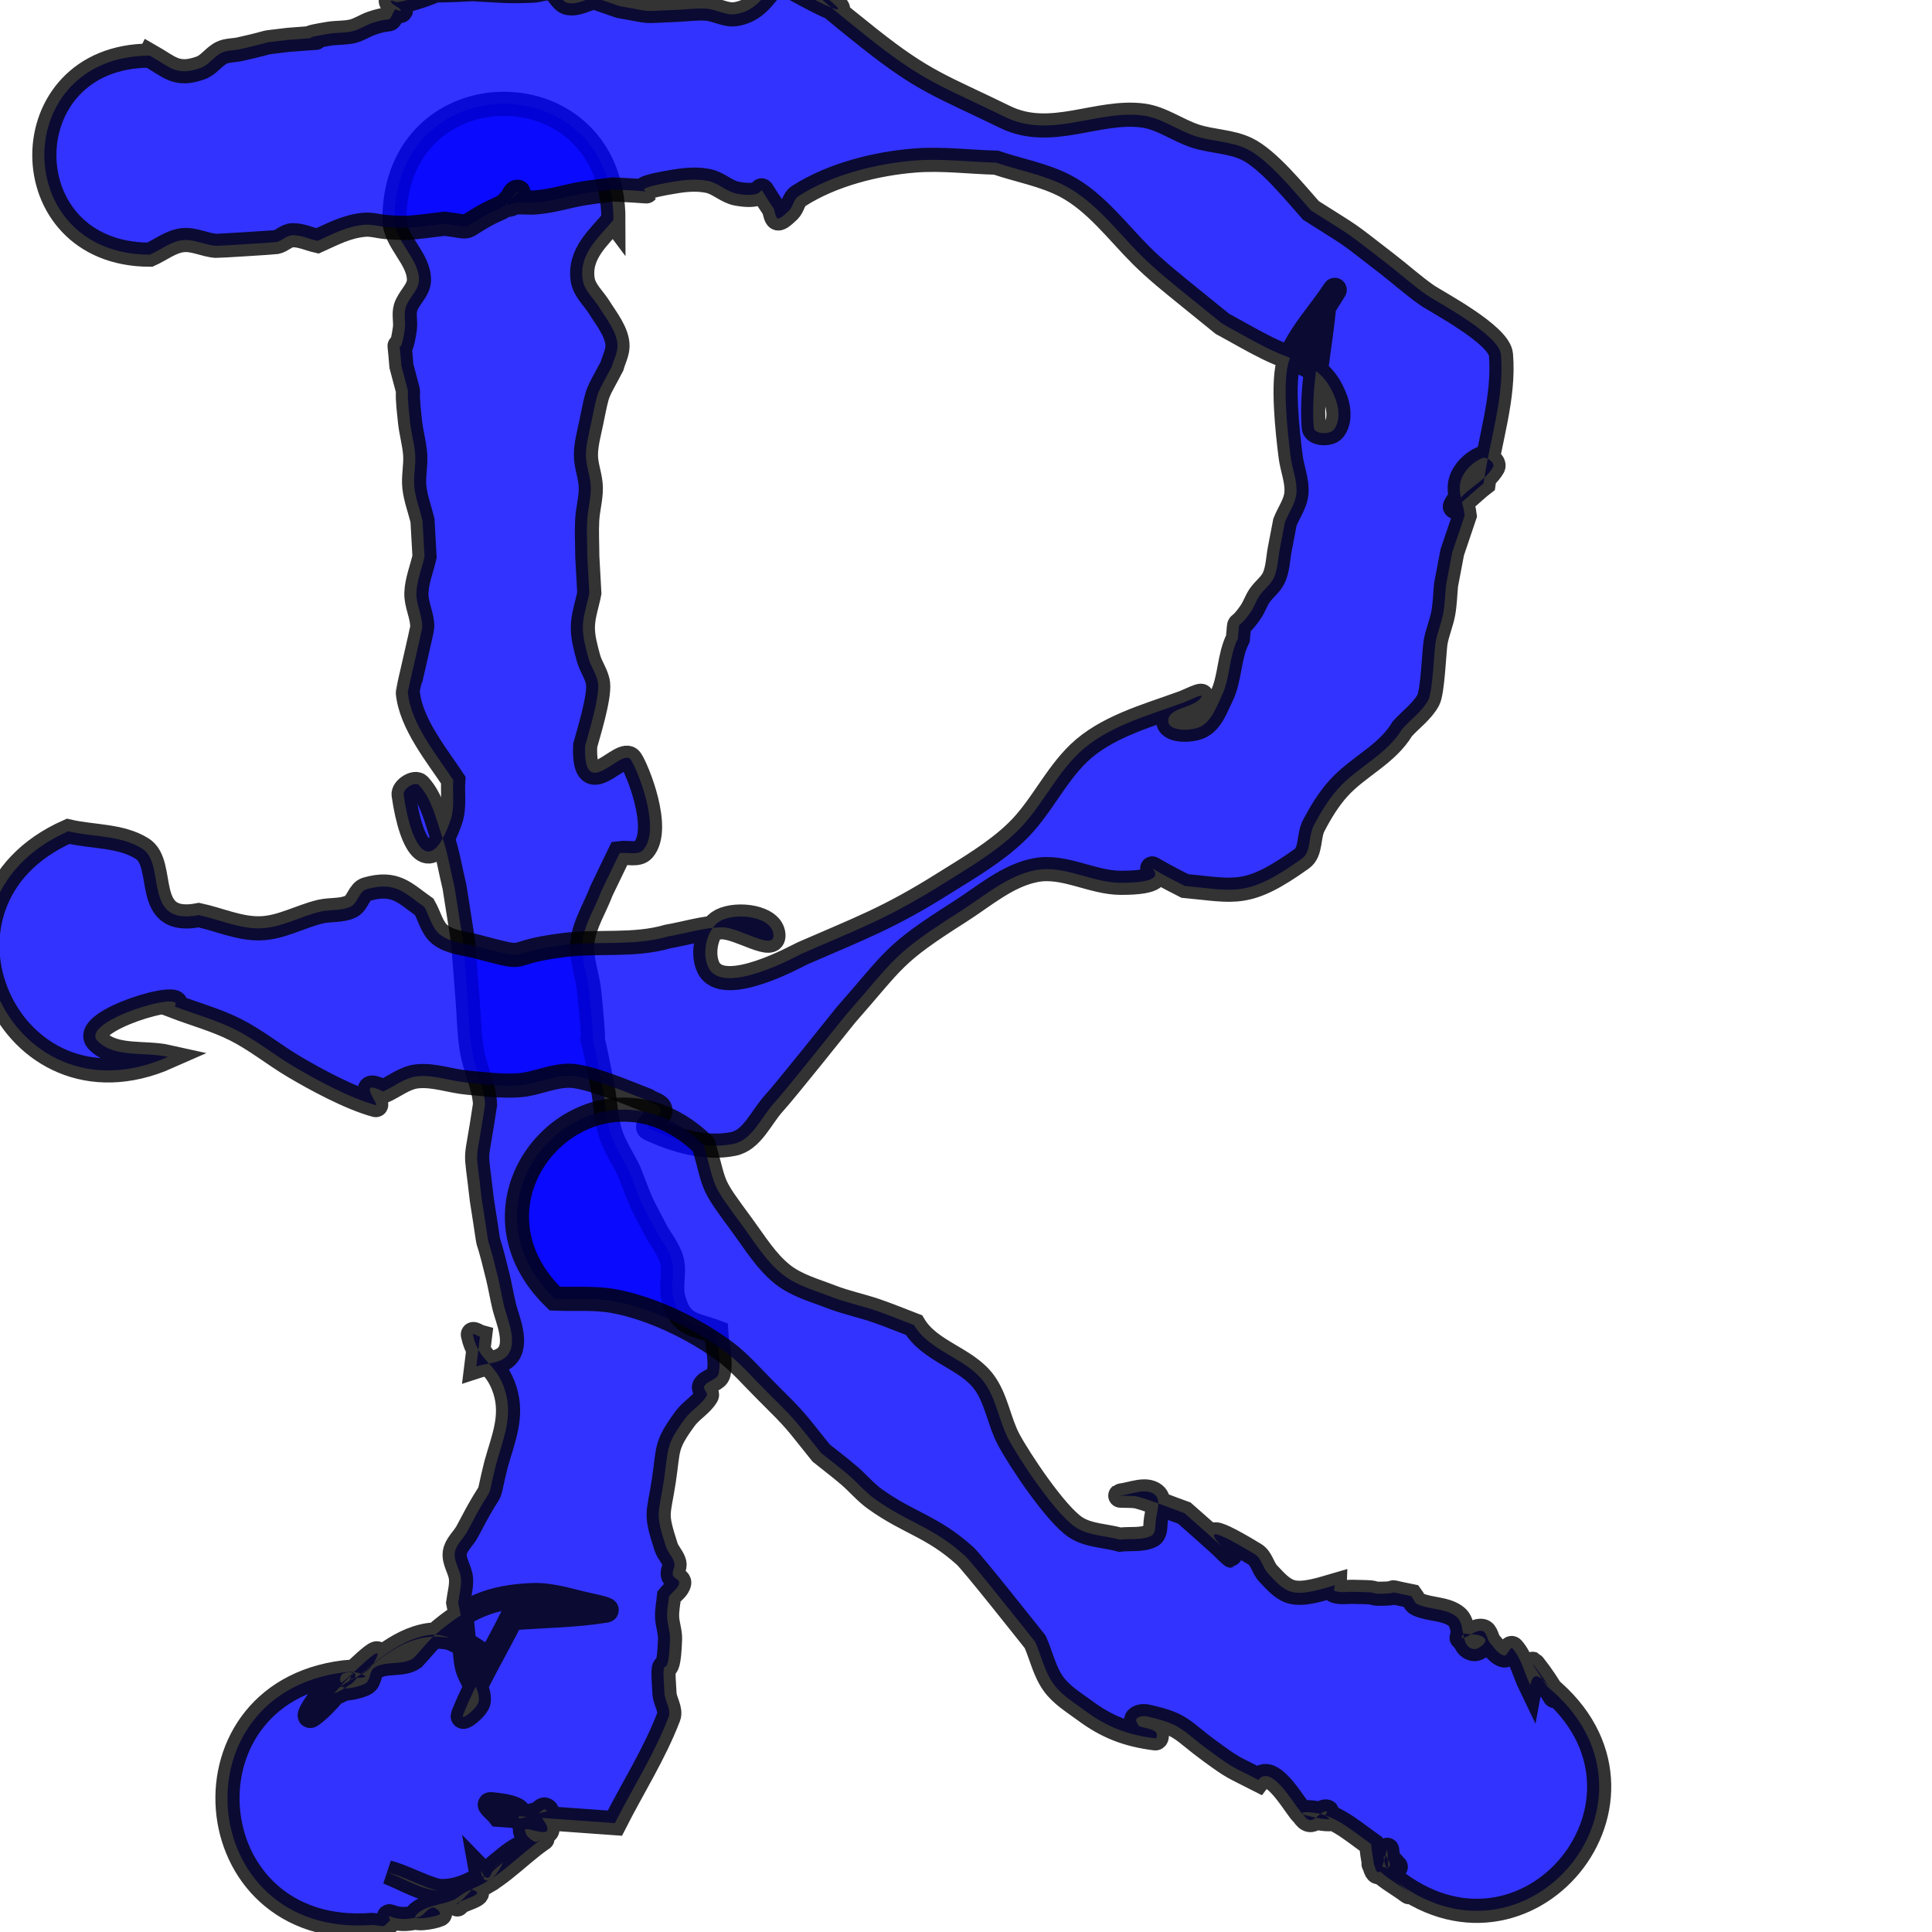 <svg xmlns="http://www.w3.org/2000/svg" xmlns:svg="http://www.w3.org/2000/svg" id="svg2" width="800" height="800" version="1.1"><g id="layer1" transform="translate(0,-2357.087)"><flowRoot id="flowRoot3009" fill="#000" fill-opacity="1" stroke="none" stroke-linecap="butt" stroke-linejoin="miter" stroke-opacity="1" stroke-width="1" font-family="Sans" font-size="72" font-style="normal" font-weight="normal" letter-spacing="0" word-spacing="0" xml:space="preserve" style="line-height:125%"><flowRegion id="flowRegion3011"><rect id="rect3013" width="6.42" height="185.124" x="197.965" y="60.573"/></flowRegion><flowPara id="flowPara3015"/></flowRoot><path id="path3017" fill="#00f" fill-opacity="1" stroke="#000" stroke-dasharray="none" stroke-linecap="round" stroke-linejoin="miter" stroke-miterlimit="4" stroke-opacity="1" stroke-width="10" d="m 254.008,91.07 c -5.886,7.137 -14.457,13.943 -12.7,24.879 0.711,4.423 4.608,7.683 6.947,11.503 2.604,4.253 7.528,10.21 7.436,15.917 -0.046,2.844 -1.512,5.484 -2.268,8.226 -6.527,12.535 -5.615,8.738 -8.578,23.308 -0.905,4.451 -2.194,8.901 -2.228,13.443 -0.034,4.537 1.94,8.923 2.026,13.46 0.087,4.591 -1.277,9.107 -1.51,13.694 -0.253,4.99 0.036,9.993 0.053,14.99 0.278,5.033 0.556,10.065 0.835,15.098 -0.891,4.675 -2.609,9.266 -2.672,14.024 -0.057,4.367 1.187,8.677 2.32,12.895 0.978,3.641 3.562,6.839 3.984,10.585 0.657,5.835 -4.121,21.067 -5.35,25.621 -1.013,24.582 15.123,0.443 18.878,5.858 2.638,3.804 12.826,28.675 5.201,37.296 -2.187,2.473 -6.538,0.929 -9.807,1.394 -2.515,5.216 -5.03,10.432 -7.544,15.648 -2.613,6.993 -6.948,13.568 -7.84,20.98 -0.837,6.956 2.106,13.859 2.81,20.829 4.335,42.95 -2.78,-3.621 5.547,39.542 1.211,6.278 1.288,12.814 3.209,18.912 1.752,5.56 5.132,10.468 7.698,15.702 5.735,14.623 3.518,10.121 10.864,24.177 2.24,4.285 5.624,8.107 6.858,12.782 1.326,5.025 -0.669,10.544 0.625,15.577 2.942,11.442 8.049,10.542 17.769,14.164 0.328,5.738 2.225,11.603 0.983,17.215 -0.572,2.582 -4.706,2.912 -5.955,5.244 -0.638,1.192 1.74,2.756 1.05,3.919 -2.221,3.747 -6.42,5.965 -8.993,9.48 -8.258,11.281 -6.747,12.172 -8.761,25.602 -2.276,14.84 -3.751,13.052 0.92,27.534 0.768,2.382 2.864,4.237 3.45,6.671 0.388,1.611 -1.045,3.316 -0.658,4.927 0.33,1.376 2.887,1.933 2.637,3.325 -0.41,2.283 -2.819,3.686 -4.228,5.528 -0.265,2.776 -0.862,5.54 -0.795,8.328 0.077,3.196 1.351,6.318 1.226,9.513 -0.839,21.447 -3.765,1.164 -2.291,22.462 0.226,3.258 2.861,6.601 1.692,9.651 -5.878,15.332 -14.828,29.301 -22.242,43.952 -15.997,-1.148 -31.993,-2.296 -47.99,-3.444 -1.114,-1.472 -5.18,-4.587 -3.342,-4.416 25.209,2.345 -1.801,10.075 23.075,2.934 0.41,-0.118 -0.632,-0.86 -1.043,-0.744 -0.898,0.253 -1.497,1.114 -2.246,1.671 10.893,13.943 -6.135,4.088 -5.692,7.085 0.299,2.021 2.193,3.745 4.046,4.605 1.031,0.479 4.106,-1.9 3.17,-1.256 -10.955,7.543 -20.295,19.169 -33.292,21.996 -10.343,2.25 -20.473,-5.383 -30.709,-8.074 12.973,5.274 19.934,11.463 34.197,4.95 7.318,-3.341 12.5,-10.23 19.435,-14.307 3.834,-2.254 -6.807,5.734 -10.042,8.785 -0.889,0.839 -1.078,2.855 -2.3,2.856 -1.334,7.1e-4 -1.871,-1.902 -2.806,-2.853 2.084,11.694 11.459,-6.205 8.871,-4.203 -6.83,5.283 -12.281,12.142 -18.556,18.072 -0.105,0.099 -0.244,-0.328 -0.128,-0.413 2.511,-1.811 10.374,-3.426 7.766,-5.096 -2.932,-1.878 -6.475,2.567 -9.712,3.85 -5.003,2.011 -11.361,2.061 -15.01,6.032 -2.168,2.359 6.688,1.158 9.61,-0.156 1.219,-0.548 -1.396,-3.08 -2.725,-2.94 -2.256,0.238 -3.438,3.236 -5.629,3.823 -11.609,3.109 -13.634,-2.981 -12.002,1.494 -3.685,3.394 -1.34,2.329 -7.489,1.903 -74.207,5.731 -82.311,-99.213 -8.105,-104.944 l 0,0 c -1.884,6.28 -2.45,7.082 -0.398,2.917 1.811,-0.4 6.969,-0.16 5.433,-1.2 -2.41,-1.633 -5.886,-1.827 -8.677,-0.997 -1.294,0.384 -1.938,2.847 -1.093,3.9 0.755,0.94 21.107,-21.166 13.377,-7.945 -2.523,4.314 -8.172,5.757 -12.257,8.635 -2.046,1.481 -8.585,5.067 -6.138,4.442 3.685,-0.942 7.171,-2.932 10.033,-5.437 0.909,-0.795 1.243,-4.366 0.302,-3.61 -6.416,5.152 -10.789,12.646 -17.494,17.415 -4.141,2.945 8.946,-16.776 10.055,-11.457 1.861,-0.342 3.882,-0.198 5.584,-1.026 1.205,-0.586 3.891,-3.571 2.681,-2.996 -1.976,0.939 -6.863,5.428 -5.092,4.142 13.07,-9.493 24.779,-24.004 43.437,-20.766 7.256,1.259 12.941,7.032 19.412,10.547 -9.237,-3.881 -17.811,-13.183 -27.712,-11.643 -13.362,2.078 -23.781,13.093 -34.511,21.322 -2.272,1.743 6.077,0.196 8.482,-1.358 2.062,-1.333 1.533,-5.083 3.581,-6.439 4.666,-3.088 11.607,-0.745 16.302,-4.004 3.247,-3.448 6.135,-7.272 9.74,-10.344 12.196,-10.392 22.038,-15.064 39.423,-15.748 8.113,-0.319 16.047,2.53 23.989,4.215 2.199,0.467 8.584,1.859 6.366,2.225 -12.87,2.127 -26.004,2.113 -39.006,3.169 -6.689,13.362 -14.57,26.191 -20.066,40.086 -1.083,2.737 6.298,-2.987 6.552,-5.92 0.422,-4.872 -3.632,-9.11 -4.839,-13.849 -0.817,-3.208 -0.835,-6.569 -1.199,-9.859 -1.435,-12.979 0.084,-3.733 -2.499,-16.965 0.39,-3.27 1.397,-6.525 1.171,-9.811 -0.254,-3.681 -3.049,-7.102 -2.588,-10.762 0.416,-3.294 3.405,-5.702 5.03,-8.598 1.667,-2.971 3.168,-6.034 4.845,-9 6.647,-11.756 3.102,-2.582 7.243,-19.15 2.849,-10.315 7.152,-19.697 3.62,-30.724 -3.794,-11.846 -10.772,-11.342 -13.231,-22.827 -0.211,-0.988 1.948,0.536 2.921,0.804 -0.503,4.092 -1.006,8.185 -1.51,12.277 4.154,-1.381 9.35,-1.064 12.463,-4.142 5.176,-5.118 0.306,-15.638 -0.861,-20.449 -1.001,-4.125 -1.672,-8.326 -2.676,-12.451 -6.312,-25.934 -1.949,-2.388 -6.64,-31.982 -2.771,-24.711 -2.779,-11.533 1.34,-39.51 -0.377,-7.665 -4.23,-14.791 -5.471,-22.364 -1.204,-7.353 -1.232,-14.851 -1.841,-22.277 -2.505,-30.533 -0.656,-14.919 -5.339,-45.366 -1.717,-6.984 -2.789,-14.158 -5.151,-20.951 -2.535,-7.292 -4.242,-15.46 -9.481,-21.13 -1.703,-1.843 -6.796,1.415 -6.439,3.899 3.23,22.458 11.254,34.237 19.439,10.446 1.793,-5.212 0.747,-10.998 1.12,-16.497 -6.353,-9.691 -17.801,-23.499 -18.829,-36.502 -0.034,-0.431 5.97,-25.759 5.987,-26.907 0.07,-4.744 -2.582,-9.282 -2.428,-14.024 0.167,-5.154 2.247,-10.065 3.37,-15.098 -0.281,-4.997 -0.561,-9.993 -0.842,-14.99 -1.12,-4.565 -2.841,-9.022 -3.361,-13.694 -0.496,-4.46 0.637,-8.981 0.34,-13.46 -0.3,-4.527 -1.611,-8.935 -2.123,-13.443 -2.46,-21.665 1.366,-4.229 -3.579,-23.308 -1.366,-17.332 -0.929,0.435 1.414,-15.449 0.423,-2.869 -0.52,-5.909 0.286,-8.694 1.184,-4.091 5.538,-7.244 5.561,-11.503 0.048,-8.958 -10.008,-15.927 -10.164,-24.879 0,-64.126 90.687,-64.126 90.687,0 z" opacity=".8" transform="translate(0,2357.087)"/><path id="path3019" fill="#00f" fill-opacity="1" stroke="#000" stroke-dasharray="none" stroke-linecap="round" stroke-linejoin="miter" stroke-miterlimit="4" stroke-opacity="1" stroke-width="10" d="m 62.065,23.04 c 8.285,4.704 10.958,8.67 21.023,5.085 3.385,-1.205 5.503,-4.751 8.744,-6.303 2.269,-1.086 4.955,-0.879 7.409,-1.431 17.236,-3.872 5.529,-2.085 20.152,-3.892 25.742,-2.026 -3.312,0.806 16.819,-2.526 3.244,-0.537 6.617,-0.244 9.809,-1.03 2.781,-0.685 5.207,-2.414 7.918,-3.338 9.491,-3.235 6.052,0.864 9.66,-5.76 0.787,0.141 2.739,1.128 2.361,0.423 -0.87,-1.62 -3.468,-1.957 -4.11,-3.68 -0.334,-0.896 1.906,0.443 2.851,0.304 2.382,-0.348 4.704,-1.044 7.007,-1.746 15.42,-4.702 -0.505,-2.249 24.065,-3.637 11.388,0.612 14.441,1.107 24.967,0.632 2.578,-0.116 5.279,-1.525 7.713,-0.667 2.817,0.994 3.902,5.227 6.834,5.797 3.612,0.702 7.188,-1.582 10.782,-2.372 3.489,1.213 6.977,2.425 10.466,3.638 15.171,2.611 7.796,2.14 23.438,1.557 4.206,-0.157 8.419,-0.808 12.618,-0.505 4.049,0.292 7.95,2.888 11.963,2.276 8.139,-1.242 11.564,-7.037 16.139,-12.513 0.879,-1.467 0.951,-4.682 2.638,-4.4 2.206,0.369 1.908,4.4 3.864,5.486 54.969,30.514 -28.563,-27.137 32.869,21.547 22.703,17.992 29.839,19.624 56.283,32.528 18.903,9.161 38.131,-3.155 56.954,-0.674 7.726,1.018 14.34,6.163 21.758,8.554 6.958,2.243 14.702,2.12 21.277,5.317 8.895,4.324 20.083,18.228 26.487,25.418 18.99,12.082 12.674,7.485 31.894,22.354 5.398,4.176 10.484,8.767 16.071,12.687 3.993,2.801 30.034,16.329 30.734,24.696 1.498,17.88 -4.807,35.562 -7.21,53.343 -3.835,2.899 -13.919,12.856 -11.506,8.698 3.673,-6.328 11.865,-9.198 15.486,-15.556 0.963,-1.69 -2.748,-4.43 -4.537,-3.668 -3.962,1.687 -7.623,5.264 -8.88,9.383 -1.406,4.606 1.088,9.57 1.632,14.354 -1.722,5.103 -3.445,10.205 -5.167,15.308 -0.852,4.494 -1.705,8.988 -2.557,13.483 -0.382,3.895 -0.444,7.835 -1.147,11.685 -0.751,4.113 -2.484,8.01 -3.2,12.129 -0.543,3.121 -1.186,20.512 -2.996,23.842 -2.554,4.699 -7.166,7.942 -10.749,11.913 -6.384,10.672 -18.285,15.64 -26.345,24.527 -4.202,4.634 -7.49,10.086 -10.384,15.632 -2.228,4.272 -0.951,10.806 -4.87,13.609 -22.693,16.231 -27.526,13.269 -48.474,11.31 -30.793,-15.59 5.427,-1.235 -26.531,-1.3 -11.776,-0.024 -23.338,-7.395 -34.928,-5.308 -11.889,2.141 -21.63,10.854 -31.827,17.331 -27.89,17.718 -26.404,19.205 -47.124,42.753 -2.973,3.701 -24.949,31.266 -29.706,36.468 -5.352,5.854 -9.016,15.268 -16.784,16.865 -11.536,2.371 -24.078,-1.331 -34.771,-6.267 -2.702,-1.248 4.768,-4.725 4.535,-7.692 -0.178,-2.259 -3.639,-2.7 -5.458,-4.05 -7.622,-2.97 -24.224,-10.06 -32.047,-10.211 -7.177,-0.138 -14.007,3.472 -21.169,3.956 -7.063,0.477 -14.157,-0.47 -21.209,-1.093 -6.976,-0.616 -13.88,-3.35 -20.845,-2.62 -5.127,0.537 -9.42,4.19 -14.13,6.285 -11.471,-5.936 -1.048,6.178 -3.112,5.614 -10.59,-2.893 -24.753,-10.562 -33.873,-15.971 -8.19,-4.857 -15.646,-10.972 -24.15,-15.256 -8.025,-4.043 -16.794,-6.402 -25.191,-9.603 5.611,-7.222 -40.054,6.12 -31.829,14.356 7.03,7.04 19.417,4.349 29.125,6.524 C 3.543,466.899 -37.841,373.493 28.207,344.231 l 0,0 c 10.219,2.388 21.766,1.59 30.657,7.165 10.213,6.403 -0.311,32.162 23.45,27.528 8.503,1.825 16.816,5.72 25.509,5.474 8.582,-0.243 16.467,-4.891 24.813,-6.901 4.138,-0.997 8.764,-0.251 12.593,-2.109 2.912,-1.413 3.431,-6.285 6.543,-7.176 11.967,-3.426 15.729,1.547 23.911,7.32 2.224,3.855 3.133,8.866 6.672,11.566 4.101,3.128 9.734,3.453 14.725,4.754 24.979,6.513 9.606,2.757 36.646,-0.562 14.2,-1.743 28.765,0.576 42.778,-3.49 7.456,-1.278 14.804,-3.692 22.368,-3.833 7.197,-0.134 22.014,10.187 21.385,3.016 -0.653,-7.439 -14.971,-9.2 -21.631,-5.825 -5.997,3.039 -8.246,13.431 -5.282,19.465 6.094,12.41 37.539,-5.268 38.835,-5.798 24.013,-10.49 35.496,-14.532 58.392,-28.888 10.499,-6.583 21.42,-12.881 30.344,-21.479 9.979,-9.614 15.794,-23.009 25.792,-32.603 11.198,-10.746 27.951,-15.359 41.995,-20.449 2.875,-0.849 10.362,-4.988 8.624,-2.546 -3.208,4.508 -13.399,3.997 -13.592,9.527 -0.156,4.471 9.104,4.447 13.17,2.583 4.713,-2.161 6.673,-8.063 8.945,-12.724 3.606,-7.4 2.968,-16.389 6.73,-23.762 1.023,-9.619 -0.848,-2.088 5.342,-11.127 1.425,-2.081 2.191,-4.563 3.599,-6.655 1.819,-2.701 4.754,-4.684 6.047,-7.673 1.599,-3.694 1.616,-7.887 2.394,-11.836 0.721,-3.66 1.404,-7.327 2.106,-10.99 1.584,-3.979 4.381,-7.672 4.751,-11.938 0.444,-5.114 -1.745,-10.12 -2.394,-15.211 -1.243,-9.747 -3.73,-31.699 -0.464,-40.251 4.021,-10.529 12.237,-18.932 18.434,-28.347 1.431,-2.174 -2.757,4.416 -4.136,6.625 -1.417,16.653 -5.556,33.297 -4.25,49.959 0.216,2.756 6.479,3.059 8.24,0.929 2.577,-3.118 2.349,-8.284 0.991,-12.095 -5.537,-15.54 -15.276,-15.181 -28.52,-21.738 -6.313,-3.125 -12.387,-6.711 -18.581,-10.066 -4.479,-3.631 -8.967,-7.251 -13.438,-10.894 -6.954,-5.666 -13.801,-11.056 -20.165,-17.399 -9.687,-9.655 -18.8,-22.075 -31.161,-28.637 -8.99,-4.772 -19.283,-6.522 -28.925,-9.783 -11.159,-0.301 -22.347,-1.766 -33.477,-0.904 -16.006,1.24 -34.523,5.845 -48.372,14.793 -2.006,1.296 -2.188,4.348 -3.907,6.006 -5.612,5.415 -4.997,3.227 -6.309,-0.896 -9.919,-14.368 1.033,-3.234 -15.219,-6.156 -4.245,-0.763 -7.609,-4.356 -11.83,-5.242 -4.227,-0.887 -8.691,-0.633 -12.957,0.04 -30.268,4.775 3.902,4.895 -26.442,3.44 -4.094,0.544 -8.208,0.954 -12.282,1.631 -7.523,1.25 -11.6,2.951 -19.356,3.703 -2.985,0.289 -6.005,-0.129 -8.996,0.083 -1.029,0.073 -2.21,1.431 -2.998,0.766 -0.643,-0.542 1.003,-1.351 1.504,-2.026 0.851,-1.064 3.909,-3.07 2.552,-3.193 -1.414,-0.128 -1.866,2.143 -2.85,3.166 -0.905,0.942 -1.715,2.022 -2.815,2.727 -1.902,1.22 -4.091,1.923 -6.087,2.982 -12.845,6.819 -5.723,5.972 -18.519,4.359 -2.91,0.355 -12.554,1.68 -16.445,1.724 -2.574,0.029 -5.149,-0.143 -7.715,-0.34 -3.031,-0.233 -6.043,-1.233 -9.069,-0.949 -7.336,0.687 -12.9,3.761 -19.401,6.68 -3.465,-0.783 -6.844,-2.451 -10.394,-2.348 -2.43,0.07 -4.328,2.385 -6.715,2.844 -0.741,0.142 -23.882,1.603 -24.855,1.543 -4.741,-0.296 -9.351,-2.949 -14.06,-2.321 -4.839,0.646 -8.912,3.988 -13.369,5.982 -58.272,0 -58.272,-82.409 0,-82.409 z" opacity=".8" transform="translate(0,2357.087)"/><path id="path3043" fill="#00f" fill-opacity="1" stroke="#000" stroke-dasharray="none" stroke-linecap="round" stroke-linejoin="miter" stroke-miterlimit="4" stroke-opacity="1" stroke-width="10" d="m 291.412,2831.202 c 5.196,18.737 2.656,15.259 16.138,33.59 5.108,6.945 9.705,14.586 16.442,19.965 5.812,4.641 13.33,6.648 20.263,9.342 5.996,2.329 12.351,3.616 18.438,5.694 5.324,1.818 10.519,3.994 15.779,5.991 6.635,11.094 21.664,13.61 29.053,23.686 5.083,6.931 6.132,16.106 10.155,23.701 4.22,7.967 19.431,30.981 27.836,36.411 5.29,3.417 12.139,3.359 18.208,5.038 4.335,-0.535 9.1,0.351 13.005,-1.605 1.813,-0.908 1.638,-3.788 1.8,-5.809 0.301,-3.751 2.554,-8.989 -0.43,-11.282 -3.636,-2.793 -9.204,-0.207 -13.751,0.388 -2.268,0.297 4.641,-0.102 6.844,0.516 6.545,1.836 12.818,4.533 19.226,6.799 49.49,43.476 -16.142,-10.544 29.214,17.072 2.773,1.688 3.285,5.674 5.536,8.012 2.763,2.87 5.546,6.253 9.346,7.449 5.098,1.604 13.089,-1.198 18.247,-2.688 -0.017,0.797 -0.804,2.133 -0.05,2.391 2.572,0.88 5.43,0.269 8.146,0.38 2.243,0.092 4.493,0.046 6.73,0.229 0.953,0.078 1.858,0.548 2.814,0.55 12.831,0.028 -0.167,-1.867 14.011,0.991 0.853,1.118 1.28,2.77 2.558,3.355 5.144,2.354 11.784,1.613 16.152,5.207 3.16,2.6 2.044,8.056 4.197,11.536 0.767,1.24 2.632,2.199 4.015,1.736 1.736,-0.581 4.647,-2.833 3.484,-4.247 -1.916,-2.329 -5.853,-1.461 -8.779,-2.191 -0.199,0.662 -1.282,2.076 -0.596,1.987 2.906,-0.377 5.38,-3.478 8.268,-2.983 1.948,0.334 1.937,3.483 3.254,4.957 1.738,1.944 3.305,4.585 5.837,5.208 1.472,0.362 2.49,-4.048 3.492,-2.911 3.73,4.23 4.914,10.153 7.371,15.229 2.077,-11.328 11.622,7.258 9.852,4.164 -2.496,-4.362 -5.32,-8.554 -8.442,-12.492 -2.178,-2.747 3.731,5.936 5.597,8.903 55.959,45.651 -8.602,124.789 -64.561,79.138 l 0,0 c 2.288,1.898 9.244,7.479 6.865,5.695 -4.776,-3.582 -10.479,-6.317 -14.062,-11.092 -1.277,-1.702 5.016,2.463 6.334,0.792 1.274,-1.616 -1.674,-3.76 -2.511,-5.64 10.967,12.151 1.784,1.614 0.433,1.359 -1.072,-0.202 2.786,13.114 1.257,-2.528 -0.231,-2.364 -3.959,23.447 -6.672,-2.5 -8.425,-5.963 -17.083,-14.085 -28.337,-13.129 -0.413,0.035 0.307,0.919 0.708,1.024 3.321,0.866 6.706,1.763 10.138,1.804 0.751,0.01 -0.985,-1.134 -1.477,-1.701 0.192,-0.494 1.094,-1.369 0.576,-1.483 -3.222,-0.71 -5.937,7.531 -9.847,1.012 -1.916,-0.628 -12.683,-21.635 -18.41,-14.114 -11.113,-5.679 -9.982,-4.549 -20.124,-11.959 -11.955,-8.733 -11.224,-11.026 -26.007,-14.31 -1.447,-0.321 -3.377,-0.162 -4.34,0.964 -0.687,0.804 0.614,2.025 0.921,3.037 2.313,0.786 4.98,0.899 6.94,2.357 0.724,0.539 0.76,2.82 -0.135,2.705 -11.654,-1.493 -20.016,-4.752 -29.076,-11.457 -4.573,-3.385 -9.684,-6.428 -13.021,-11.037 -3.715,-5.131 -5.056,-11.617 -7.584,-17.426 -3.824,-4.797 -26.057,-32.921 -29.109,-35.675 -13.545,-12.227 -23.135,-13.403 -37.215,-23.464 -3.987,-2.849 -7.15,-6.708 -10.874,-9.892 -3.728,-3.187 -7.648,-6.141 -11.471,-9.211 -11.543,-14.321 -9.311,-12.314 -23.124,-26.044 -5.398,-5.365 -10.38,-11.248 -16.47,-15.814 -12.619,-9.461 -30.445,-18.071 -46.043,-20.991 -8.087,-1.514 -16.44,-0.723 -24.659,-1.085 -44.977,-43.628 16.722,-107.236 61.699,-63.607 z" opacity=".8"/></g></svg>